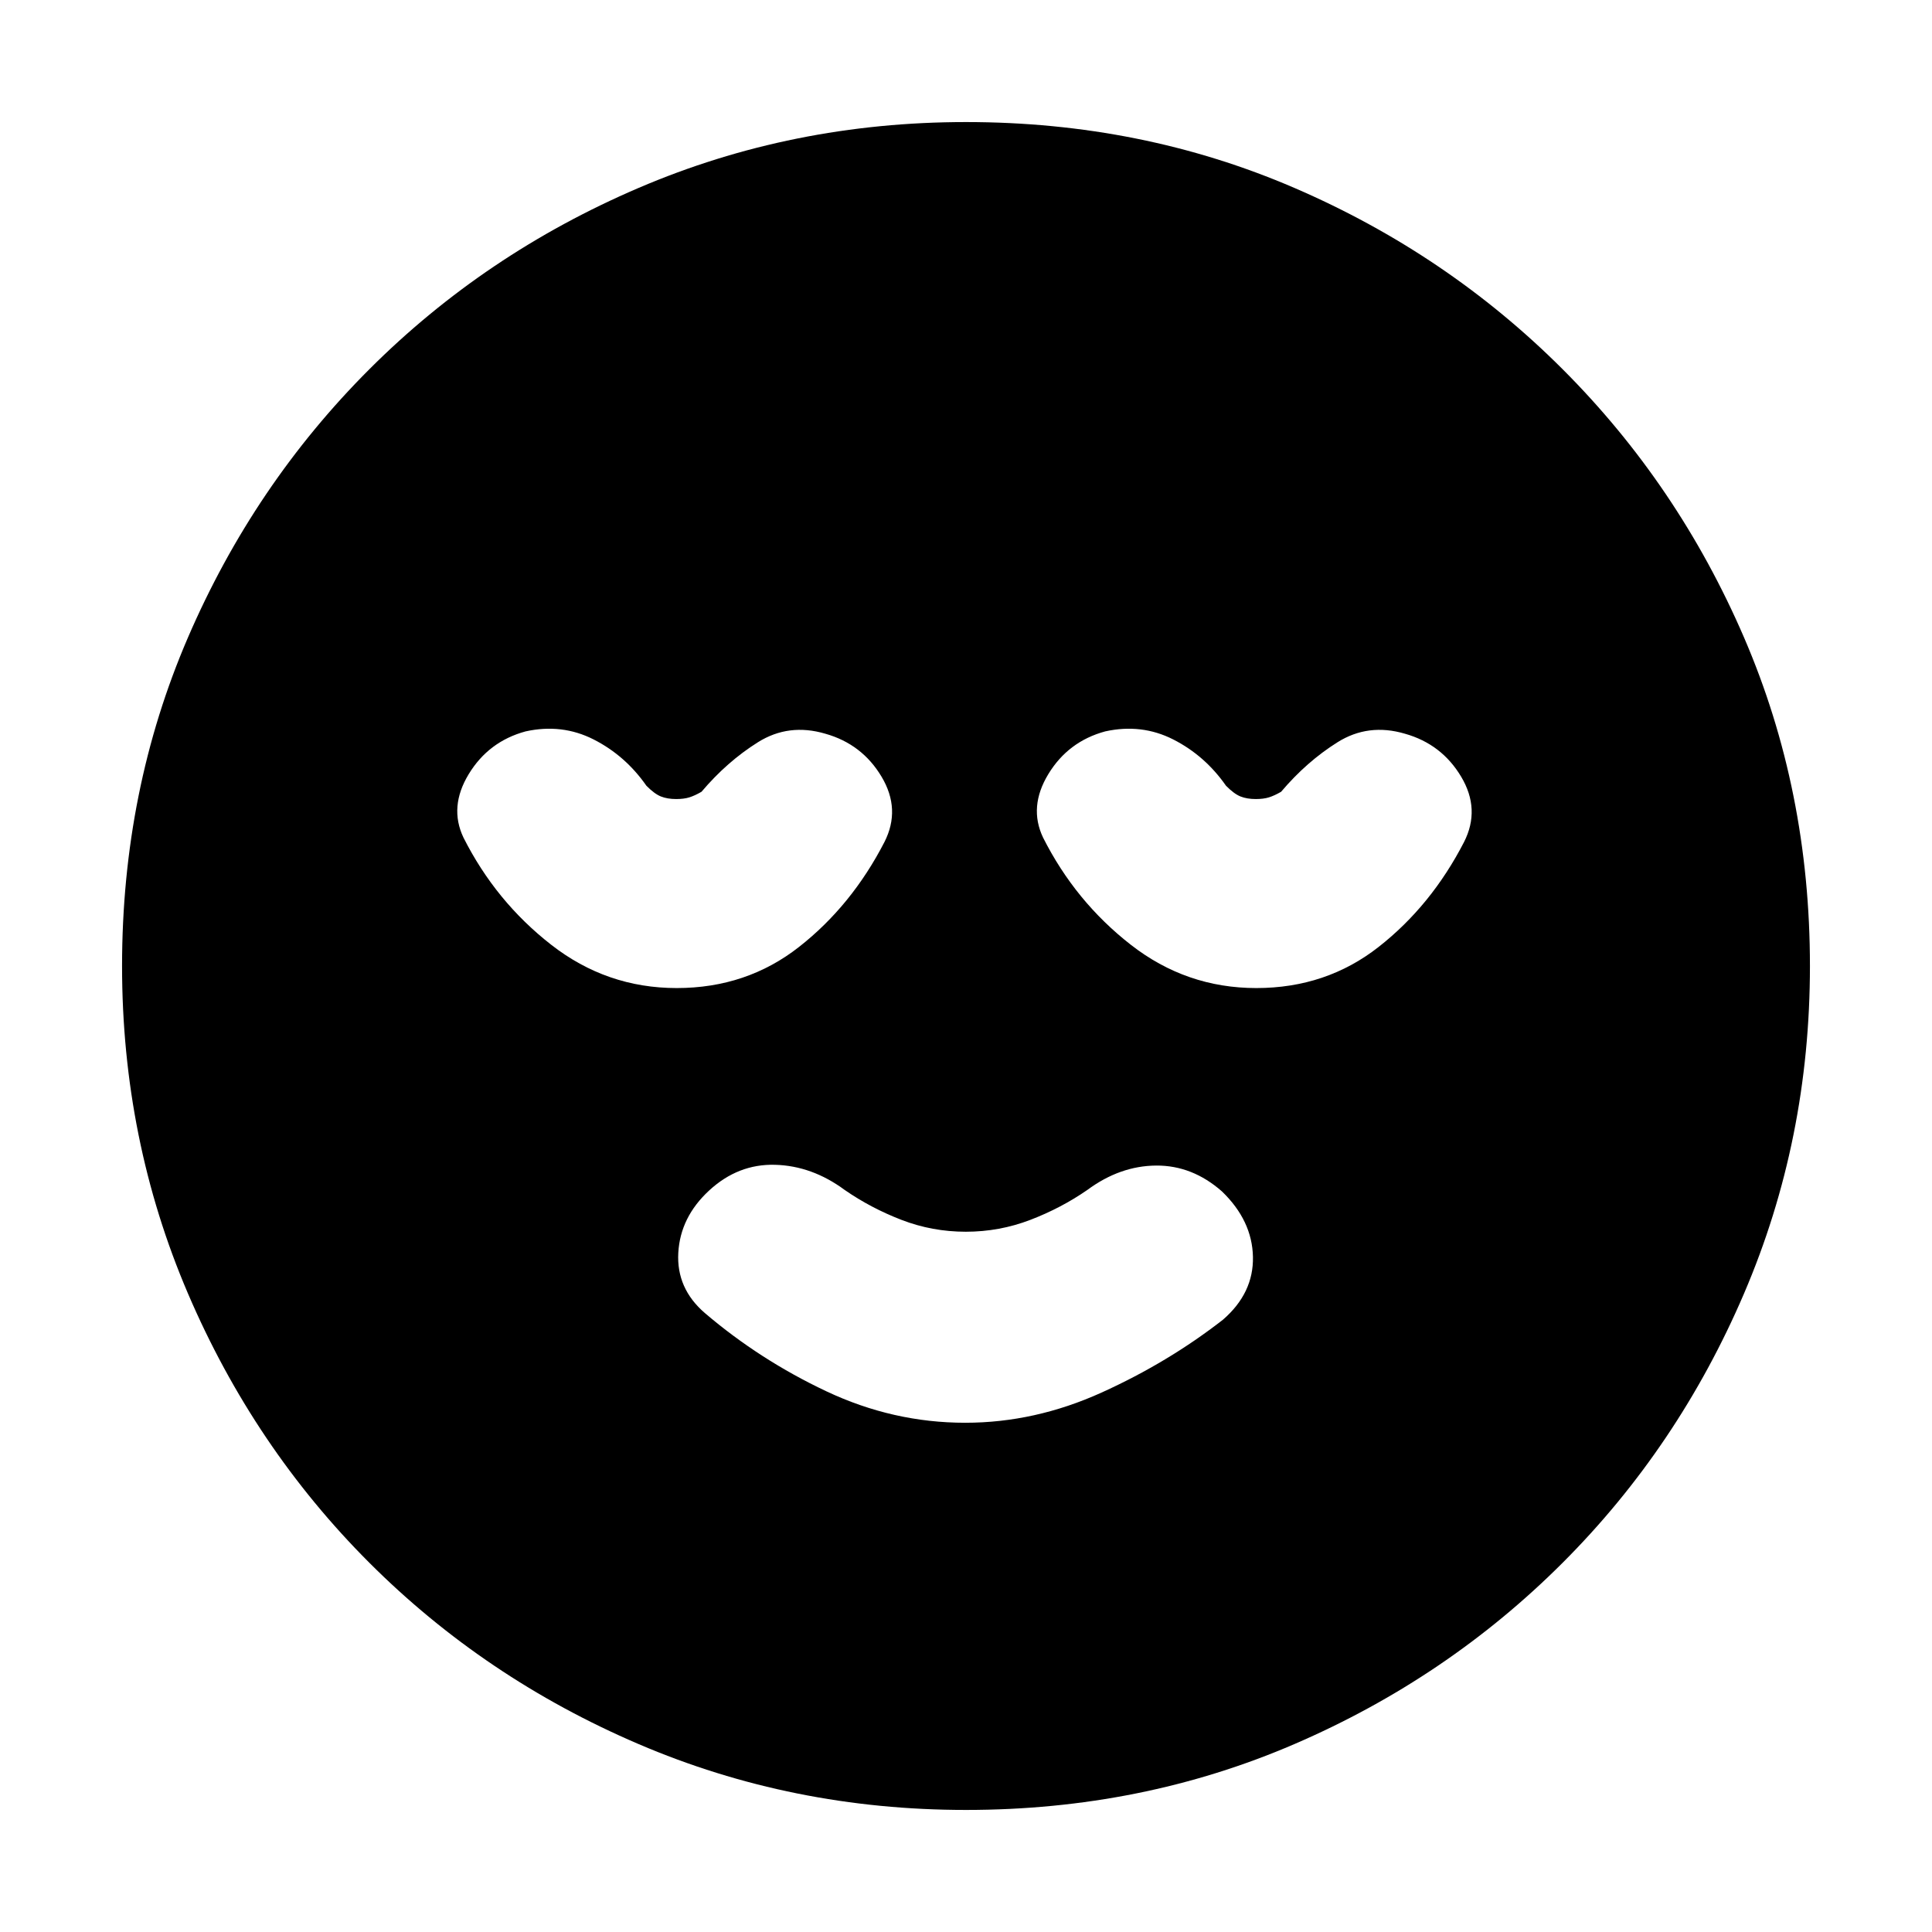 <svg xmlns="http://www.w3.org/2000/svg" height="20" viewBox="0 -960 960 960" width="20"><path d="M479.62-253.04q34.62 0 67.74-15t60.36-36.24q15.24-13.24 14.86-31.22-.38-17.98-15.36-32.46-14.74-13-32.72-12.88-17.98.12-34.22 12.12-13 9-28.35 14.88-15.35 5.88-32.03 5.88t-31.93-5.88q-15.25-5.88-28.25-14.88-16.24-12-34.6-12.5-18.36-.5-32.72 12.74t-15.36 30.98q-1 17.74 13.24 29.98 27.24 23.24 60.36 38.86 33.12 15.62 68.98 15.62ZM480-60.65q-86.32 0-162.72-32.74-76.41-32.74-133.78-90.11-57.37-57.37-90.11-133.78Q60.65-393.68 60.65-480q0-87.32 32.74-163.22 32.74-75.91 90.11-133.28 57.37-57.37 133.78-90.11 76.4-32.74 162.72-32.74 87.32 0 163.22 32.74 75.91 32.74 133.28 90.11 57.37 57.37 90.11 133.28 32.74 75.9 32.74 163.22 0 86.32-32.74 162.72-32.74 76.41-90.11 133.78-57.37 57.37-133.28 90.11Q567.32-60.65 480-60.65ZM336.27-469.04q34.73 0 60.83-20.49 26.1-20.48 42.38-52.08 8.24-16.24-1.43-32.44-9.67-16.21-27.91-21.36-18.22-5.39-33.54 4.23-15.32 9.61-28.03 24.61-3.34 1.93-6.03 2.77-2.69.84-6.54.84-4.4 0-7.6-1.28-3.2-1.28-7.2-5.33-10.48-15-26.22-23-15.74-8-33.84-4-18.38 5-28.24 21.24t-2.62 31.48q16 31.76 43.59 53.28 27.59 21.53 62.4 21.53Zm288 0q34.73 0 60.83-20.49 26.1-20.48 42.38-52.08 8.24-16.24-1.43-32.44-9.67-16.21-27.91-21.36-18.22-5.39-33.54 4.23-15.32 9.61-28.03 24.61-3.34 1.93-6.03 2.77-2.69.84-6.54.84-4.4 0-7.6-1.28-3.2-1.28-7.2-5.33-10.48-15-26.22-23-15.74-8-33.84-4-18.38 5-28.24 21.24t-2.62 31.48q16 31.76 43.59 53.28 27.59 21.53 62.4 21.53Z"/></svg>